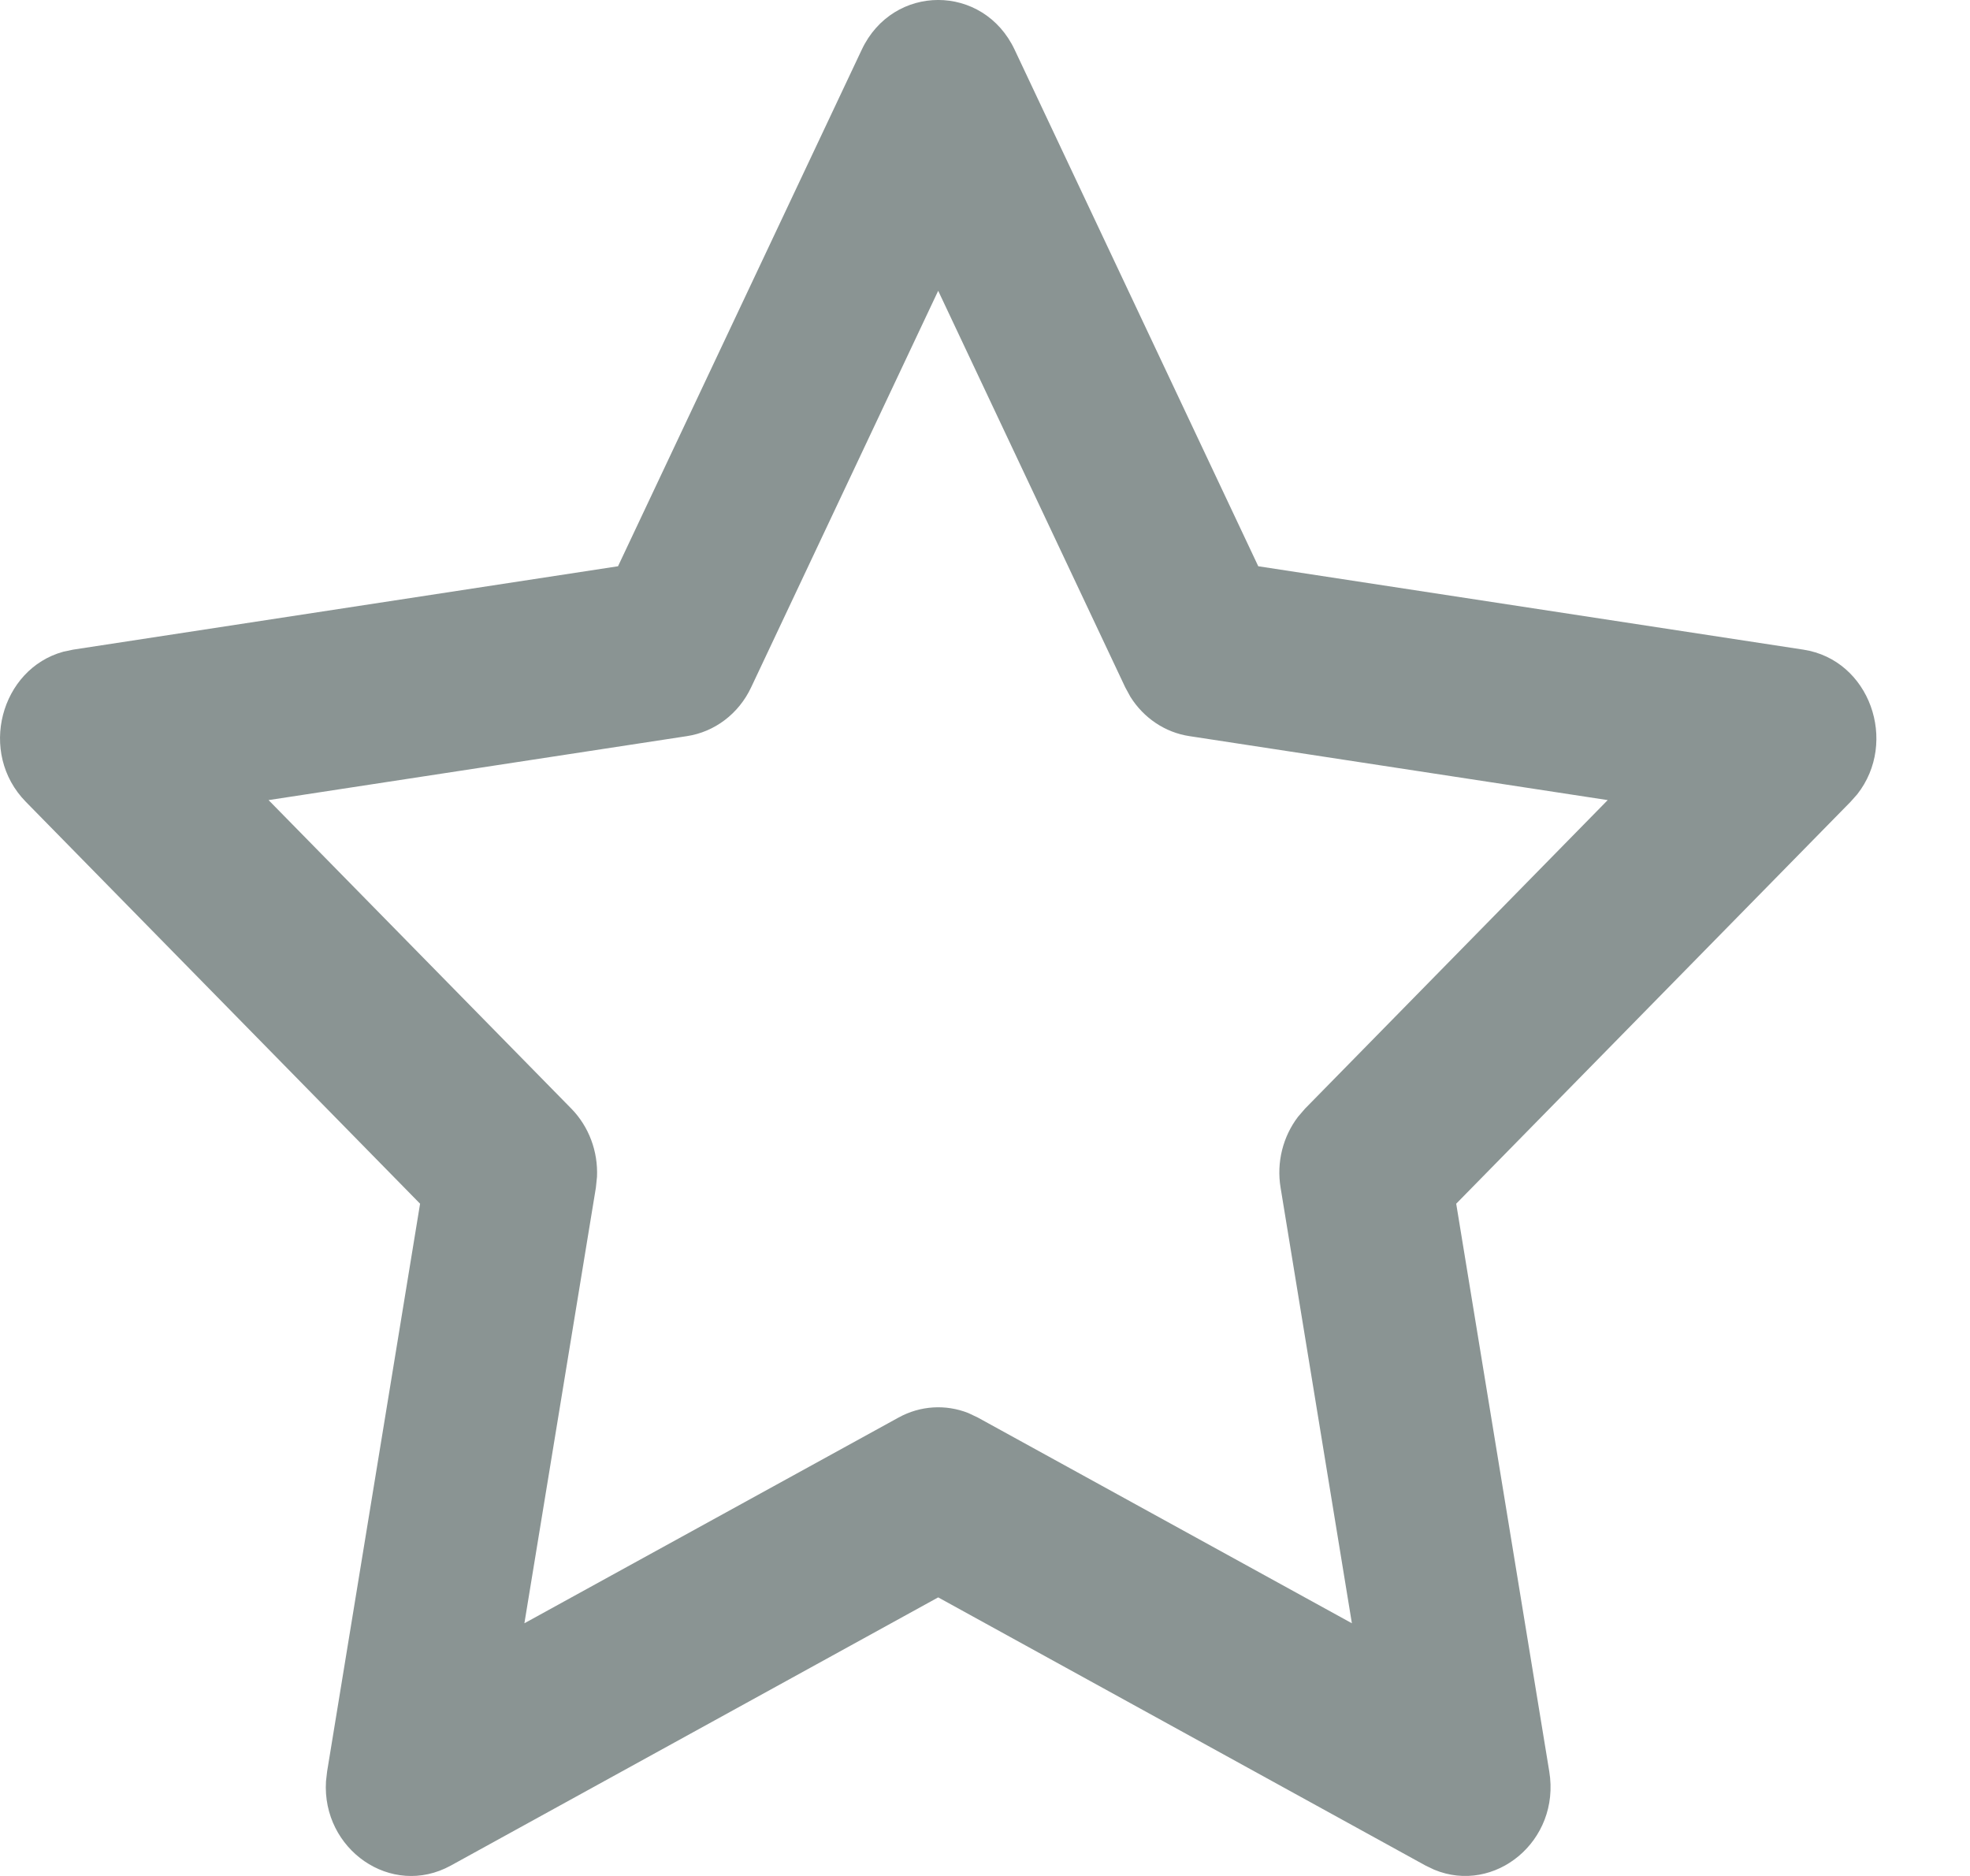 <svg width="21" height="20" viewBox="0 0 21 20" fill="none" xmlns="http://www.w3.org/2000/svg">
<path fill-rule="evenodd" clip-rule="evenodd" d="M0.779 6.926L6.588 6.037L9.186 0.53C9.519 -0.177 10.483 -0.177 10.816 0.53L13.413 6.037L19.224 6.926C19.933 7.035 20.237 7.91 19.798 8.468L19.726 8.549L15.523 12.833L16.515 18.886C16.637 19.628 15.932 20.201 15.288 19.933L15.196 19.889L10.001 17.03L4.806 19.889C4.169 20.239 3.43 19.715 3.475 18.991L3.487 18.886L4.478 12.833L0.276 8.549C-0.238 8.026 0.007 7.131 0.675 6.948L0.779 6.926ZM11.995 7.328L10.001 3.1L8.007 7.328C7.875 7.609 7.619 7.803 7.323 7.848L2.863 8.53L6.09 11.819C6.278 12.011 6.376 12.276 6.364 12.546L6.352 12.662L5.59 17.306L9.578 15.113C9.81 14.985 10.081 14.969 10.323 15.065L10.424 15.113L14.411 17.306L13.651 12.662C13.606 12.392 13.676 12.117 13.837 11.906L13.912 11.819L17.138 8.53L12.679 7.848C12.42 7.809 12.192 7.655 12.05 7.429L11.995 7.328Z" fill="#8A9493"/>
</svg>
